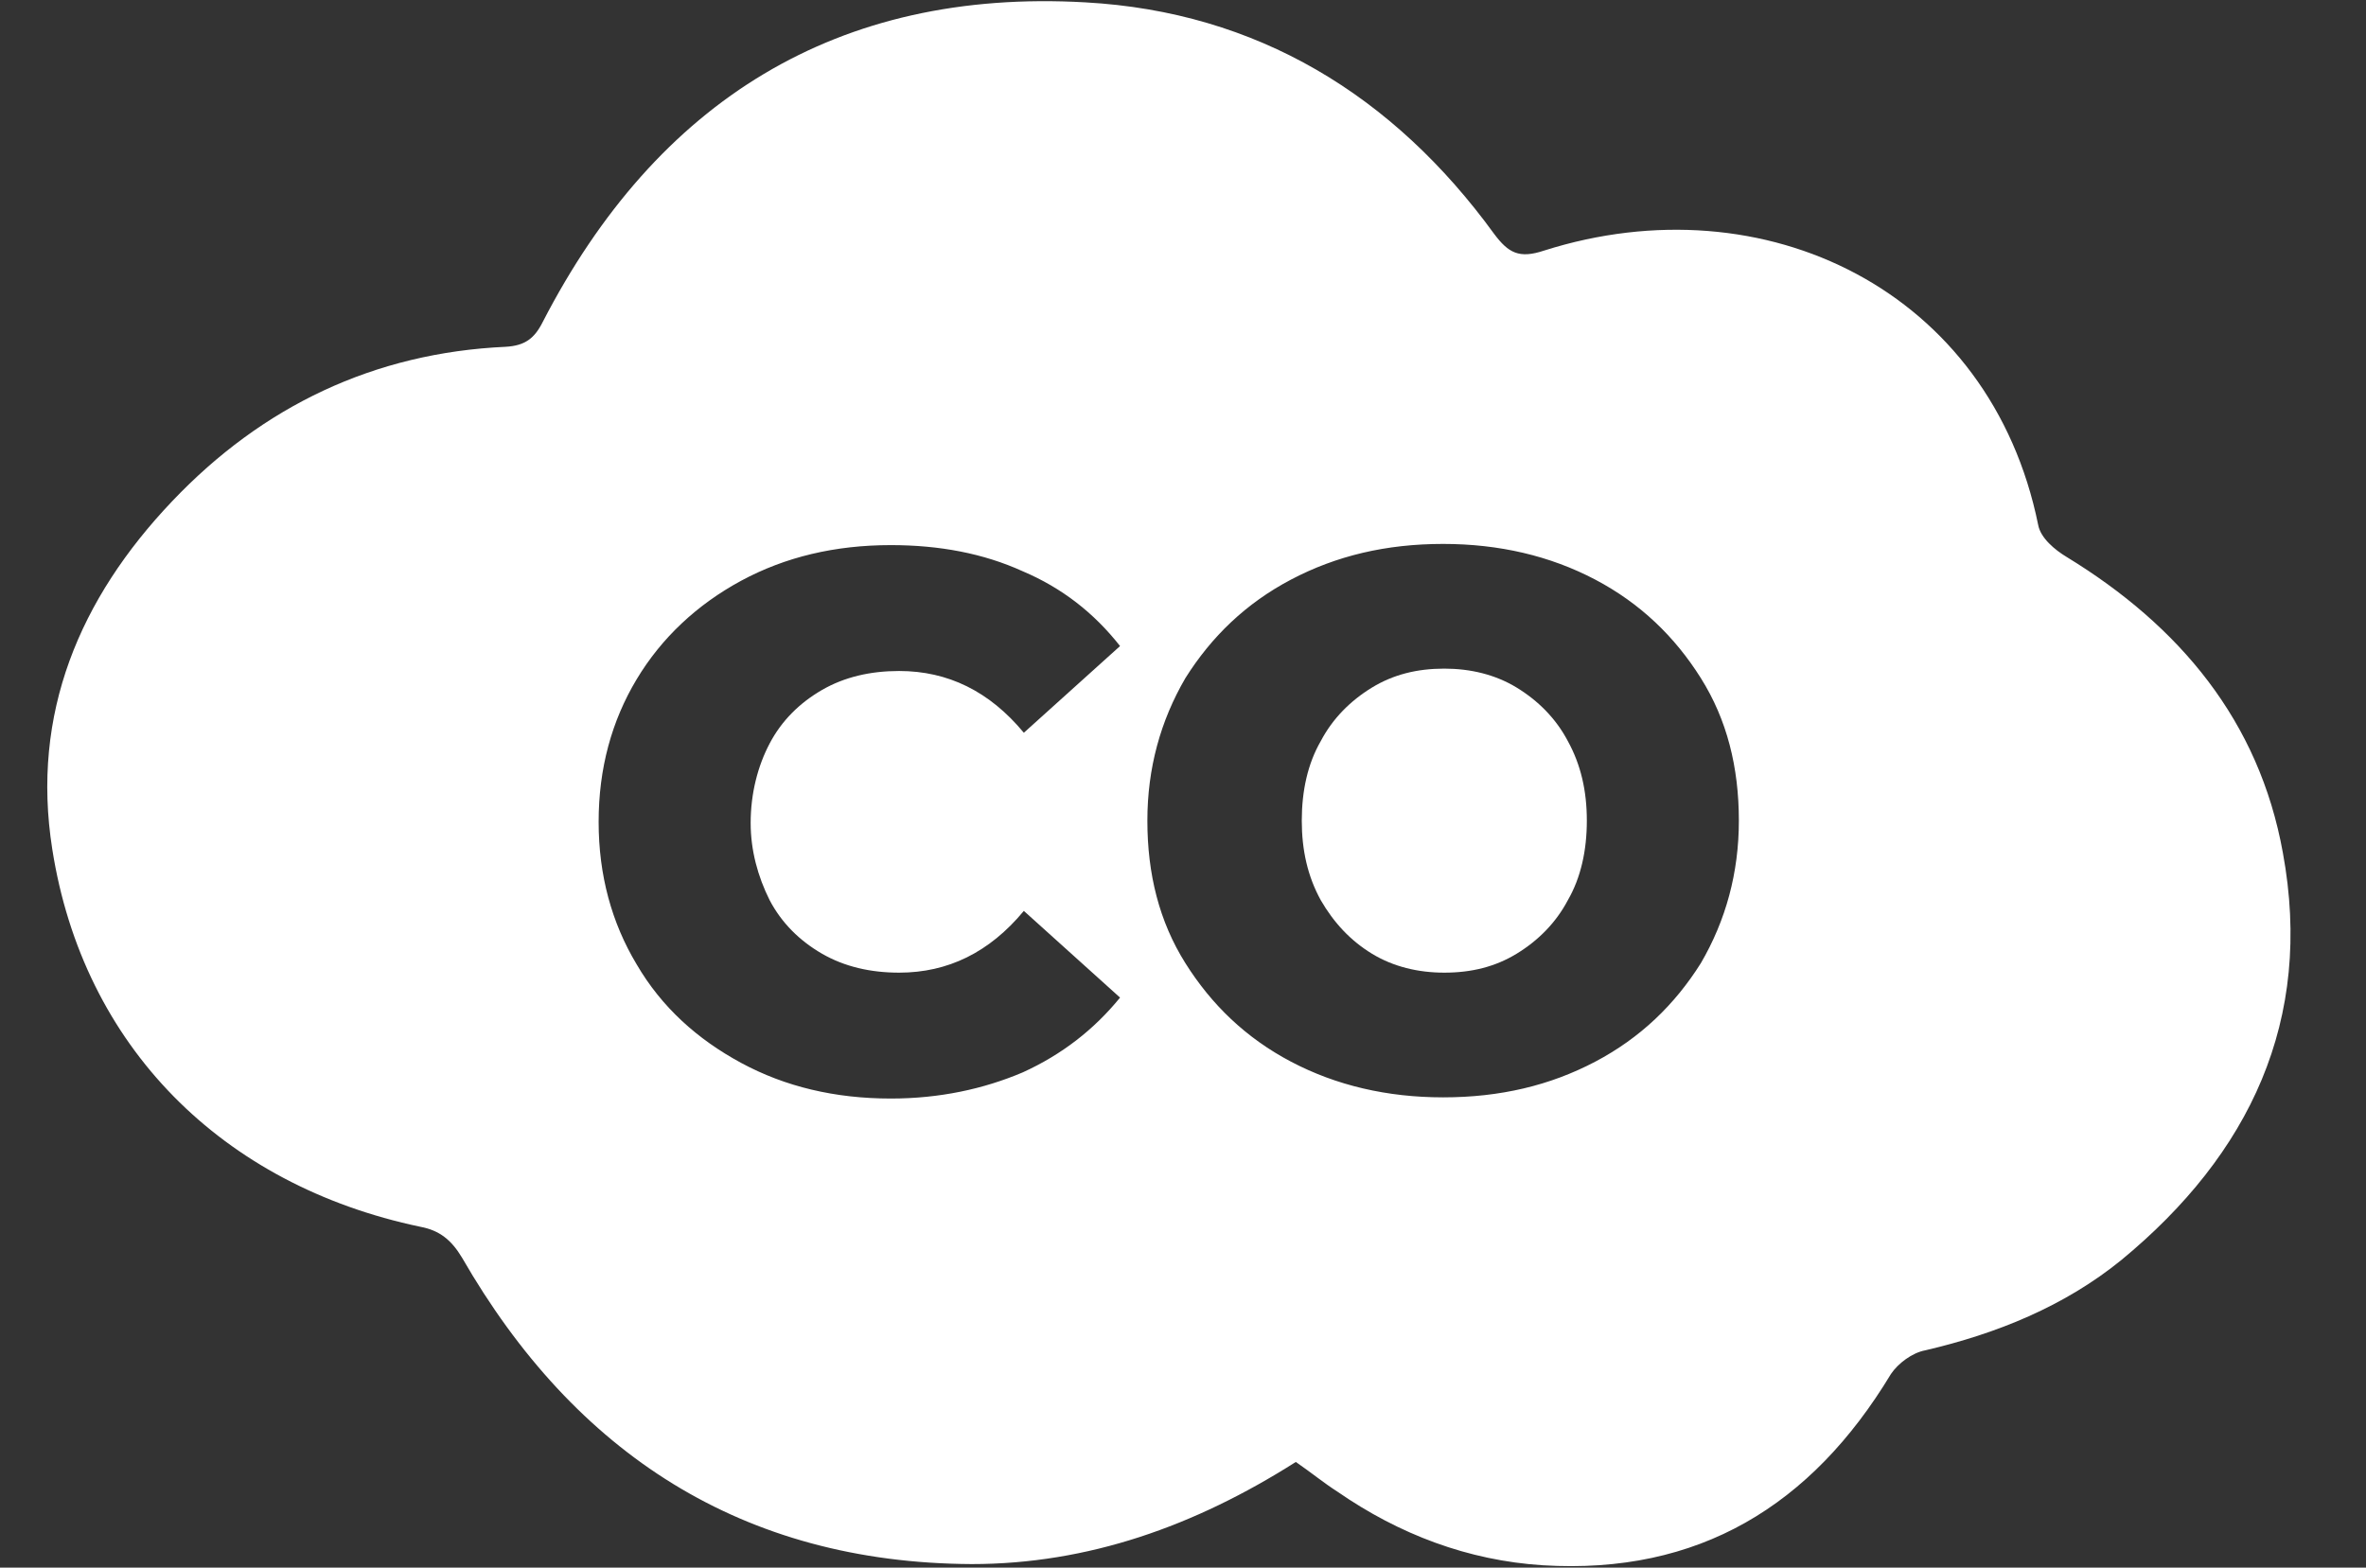 <?xml version="1.0" encoding="utf-8"?>
<!-- Generator: Adobe Illustrator 22.0.1, SVG Export Plug-In . SVG Version: 6.00 Build 0)  -->
<svg version="1.1" id="Layer_1" xmlns="http://www.w3.org/2000/svg" xmlns:xlink="http://www.w3.org/1999/xlink" x="0px" y="0px"
	 viewBox="0 0 199.2 132" style="enable-background:new 0 0 199.2 132;" xml:space="preserve">
<rect x="0" y="0" width="199.2" height="132" fill="#333333" stroke="none"/>
<style type="text/css">
	.st0{fill:#FFFFFF;}
</style>
<g>
	<path class="st0" d="M127.7,57.9c-1.8-1.1-3.9-1.6-6.1-1.6c-2.3,0-4.3,0.5-6.1,1.6c-1.8,1.1-3.3,2.6-4.3,4.5
		c-1.1,1.9-1.6,4.2-1.6,6.7c0,2.5,0.5,4.7,1.6,6.7c1.1,1.9,2.5,3.4,4.3,4.5c1.8,1.1,3.9,1.6,6.1,1.6c2.3,0,4.3-0.5,6.1-1.6
		c1.8-1.1,3.3-2.6,4.3-4.5c1.1-1.9,1.6-4.2,1.6-6.7c0-2.5-0.5-4.7-1.6-6.7C131,60.5,129.5,59,127.7,57.9z"/>
	<path class="st0" d="M192.2,71.8c-2-11.1-8.7-19.1-18.2-24.9c-1-0.6-2.2-1.6-2.4-2.7c-4-19.7-23-29-41.6-23.1
		c-2.1,0.7-3,0.2-4.2-1.4C117.3,8,105.8,1,91.4,0.2C70.5-1,55.3,8.5,45.7,27.1c-0.7,1.4-1.5,2-3.1,2.1c-11.1,0.5-20.5,5-28.1,13
		C6.7,50.4,2.6,60.1,4.4,71.5c2.6,16.6,14.3,28.3,31,31.8c1.6,0.3,2.6,1.1,3.5,2.6c9.5,16.5,23.6,25.7,42.9,25.8
		c9.8,0,18.8-3.2,27.3-8.6c1.3,0.9,2.4,1.8,3.5,2.5c5.2,3.6,11,5.8,17.3,6.2c13.1,0.8,22.6-5,29.3-16.1c0.6-0.9,1.8-1.8,2.9-2
		c6-1.4,11.7-3.7,16.5-7.6C189.4,97.2,194.8,85.9,192.2,71.8z M64.8,75.8c1,1.9,2.5,3.4,4.4,4.5c1.9,1.1,4.1,1.6,6.5,1.6
		c4.1,0,7.6-1.7,10.5-5.2l8.1,7.3c-2.2,2.7-4.9,4.8-8.2,6.3c-3.3,1.4-7,2.2-11.1,2.2c-4.7,0-8.9-1-12.6-3c-3.7-2-6.7-4.7-8.8-8.3
		c-2.1-3.5-3.2-7.5-3.2-12s1.1-8.5,3.2-12c2.1-3.5,5.1-6.3,8.8-8.3c3.7-2,7.9-3,12.6-3c4.1,0,7.8,0.7,11.1,2.2
		c3.3,1.4,6,3.5,8.2,6.3l-8.1,7.3c-2.9-3.5-6.4-5.2-10.5-5.2c-2.4,0-4.6,0.5-6.5,1.6c-1.9,1.1-3.4,2.6-4.4,4.5
		c-1,1.9-1.6,4.2-1.6,6.7C63.2,71.6,63.8,73.8,64.8,75.8z M143.2,81.1c-2.2,3.5-5.1,6.3-8.9,8.3c-3.8,2-8,3-12.8,3
		c-4.7,0-9-1-12.8-3c-3.8-2-6.7-4.8-8.9-8.3c-2.2-3.5-3.2-7.5-3.2-12c0-4.4,1.1-8.4,3.2-12c2.2-3.5,5.1-6.3,8.9-8.3
		c3.8-2,8-3,12.8-3c4.7,0,9,1,12.8,3c3.8,2,6.7,4.8,8.9,8.3c2.2,3.5,3.2,7.5,3.2,12C146.4,73.5,145.3,77.5,143.2,81.1z"/>
</g>
</svg>
